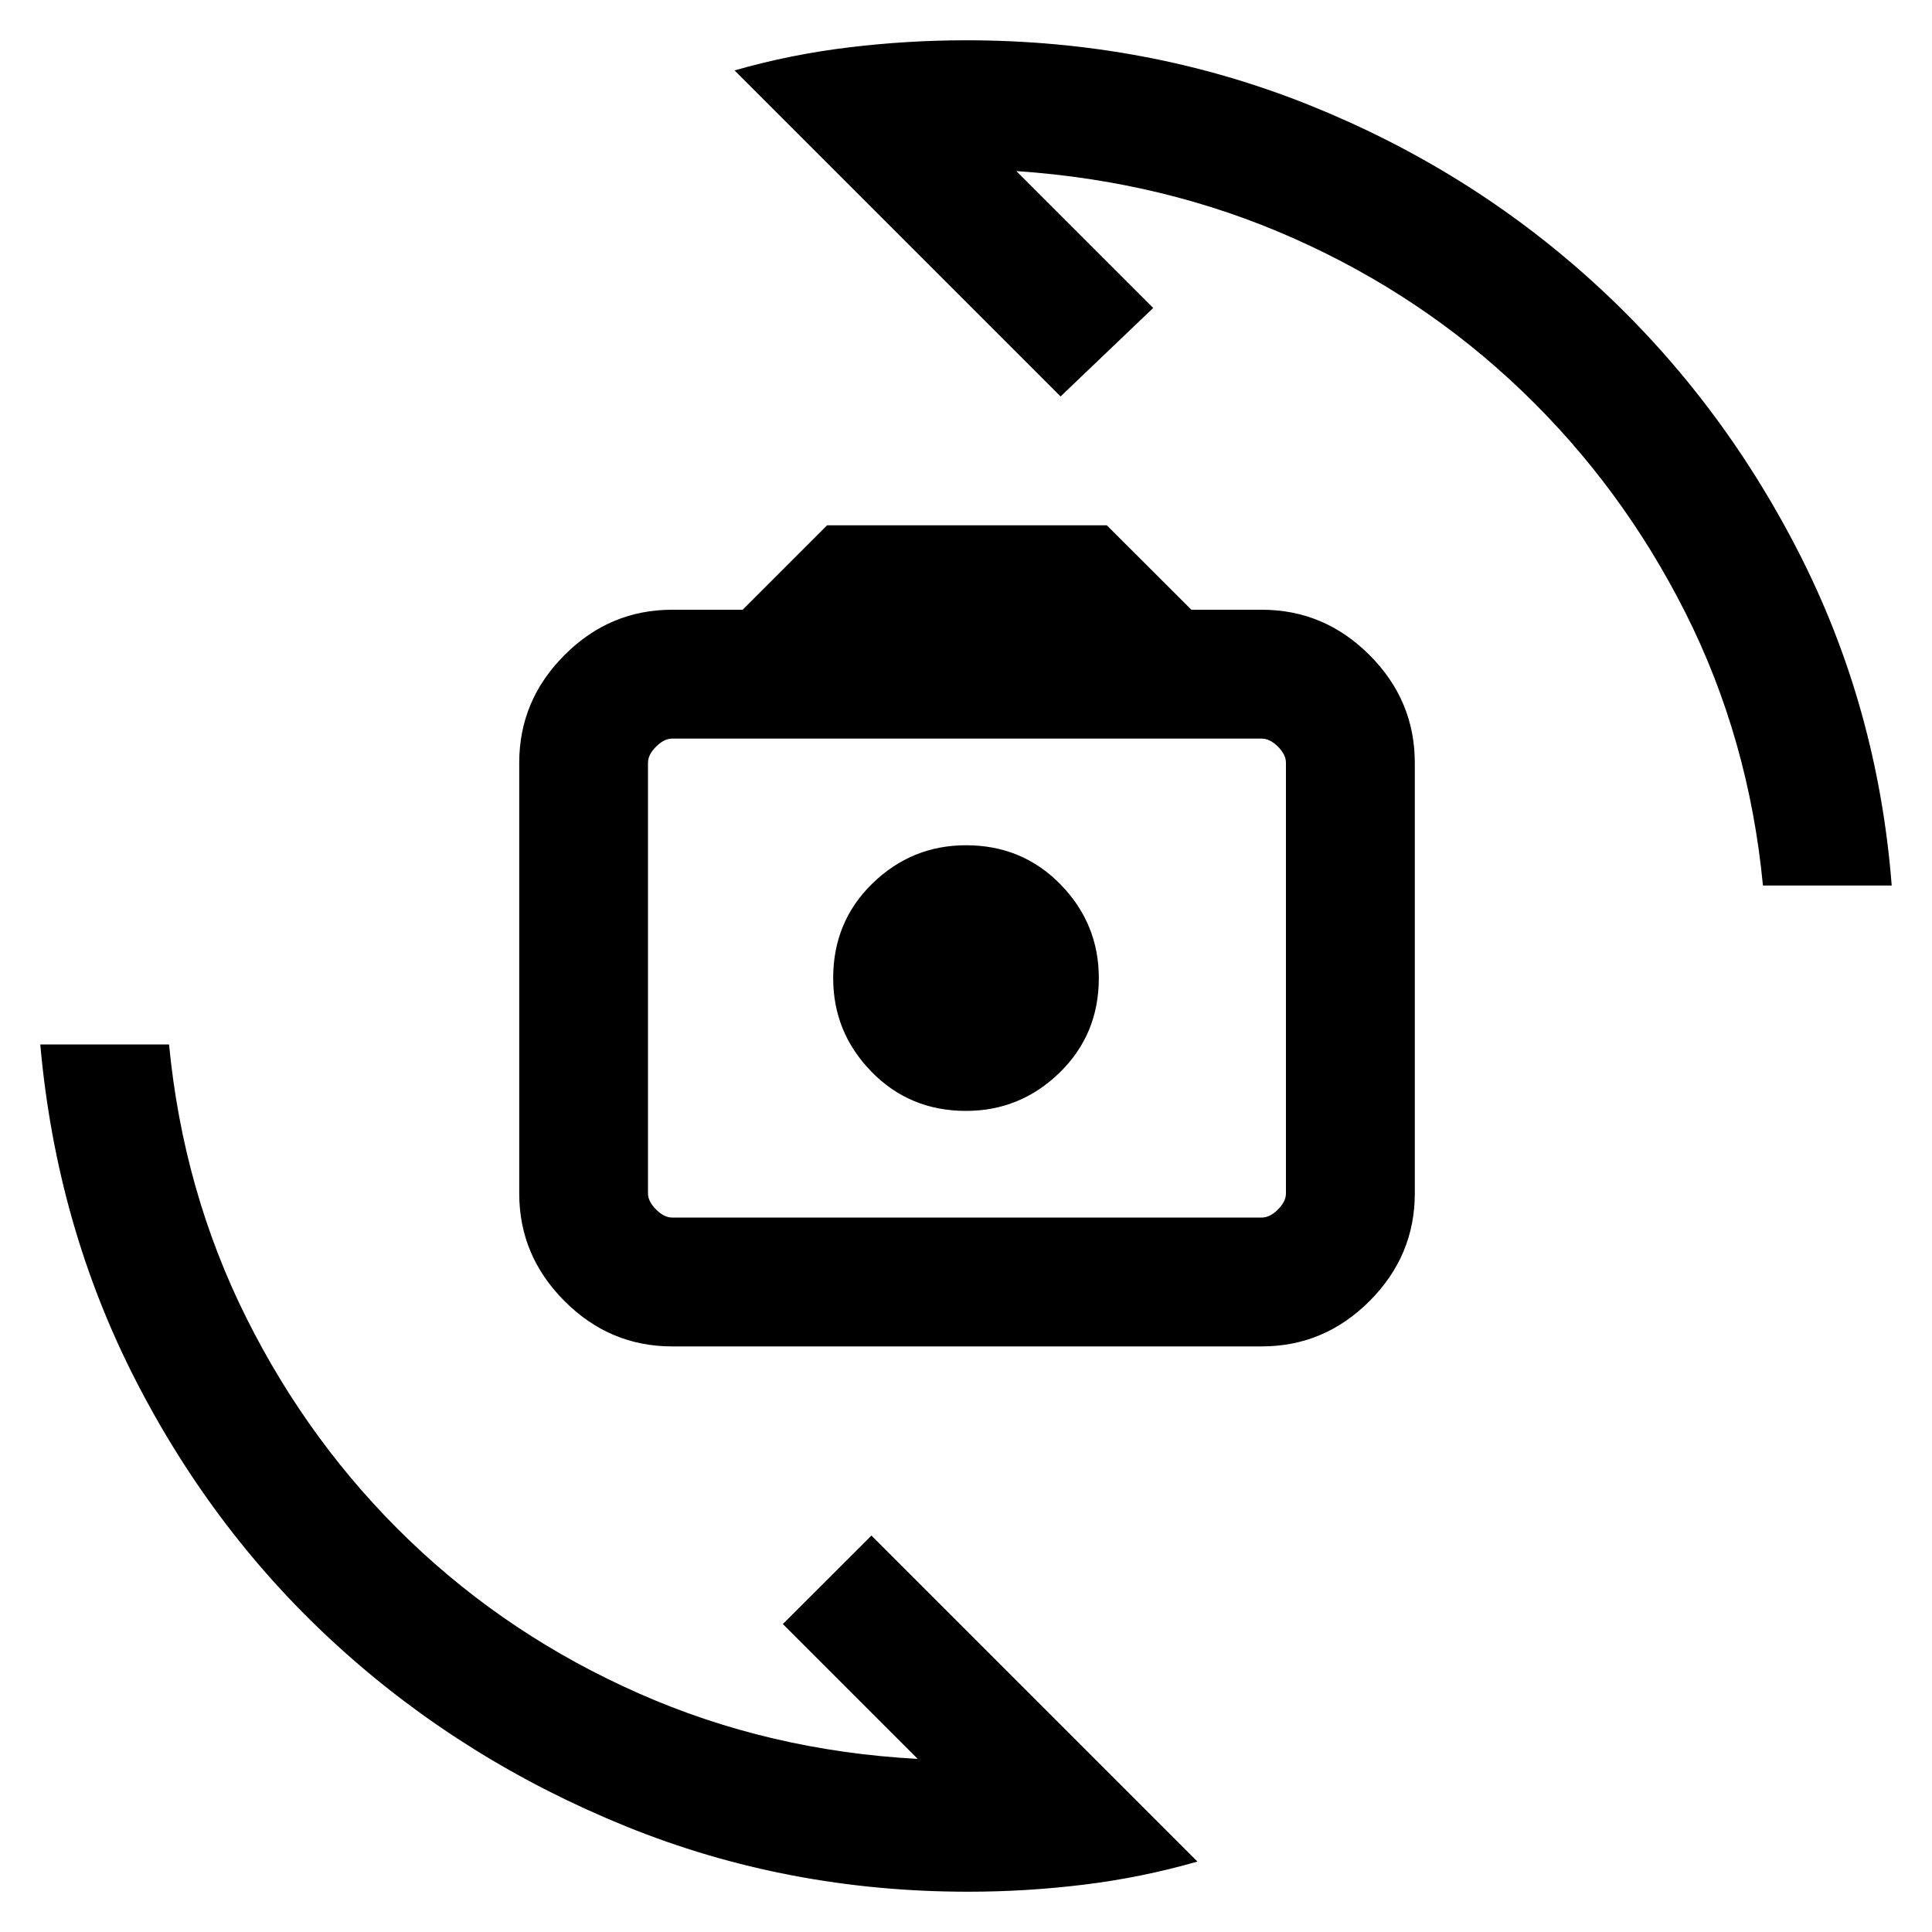 <svg xmlns="http://www.w3.org/2000/svg" height="20" width="20"><path d="M6.958 13.938q-.646 0-1.114-.469-.469-.469-.469-1.115V7.896q0-.646.469-1.115.468-.469 1.114-.469h.73l.874-.874h2.896l.875.874h.729q.646 0 1.115.469t.469 1.115v4.458q0 .646-.469 1.115t-1.115.469Zm0-1.334h6.104q.084 0 .167-.083t.083-.167V7.896q0-.084-.083-.167t-.167-.083H6.958q-.083 0-.166.083-.084.083-.084.167v4.458q0 .084.084.167.083.083.166.083ZM10 11.5q.562 0 .969-.396.406-.396.406-.979 0-.563-.396-.969T10 8.75q-.562 0-.969.396-.406.396-.406.979 0 .563.396.969T10 11.5ZM7.604.729Q8.188.562 8.792.49 9.396.417 10 .417q1.875 0 3.542.666 1.666.667 2.958 1.844 1.292 1.177 2.115 2.781.823 1.604.968 3.459H18.25q-.146-1.521-.802-2.823T15.76 4.052q-1.031-.99-2.364-1.583-1.334-.594-2.875-.698l1.417 1.417-.959.916Zm4.792 18.542q-.584.167-1.177.239-.594.073-1.198.073-1.875 0-3.542-.677-1.667-.677-2.958-1.844-1.292-1.166-2.115-2.77-.823-1.604-.989-3.48H1.75q.146 1.521.802 2.834.656 1.312 1.688 2.302 1.031.99 2.375 1.583 1.343.594 2.885.677l-1.396-1.396.917-.916Zm-2.375-9.146Z"/></svg>